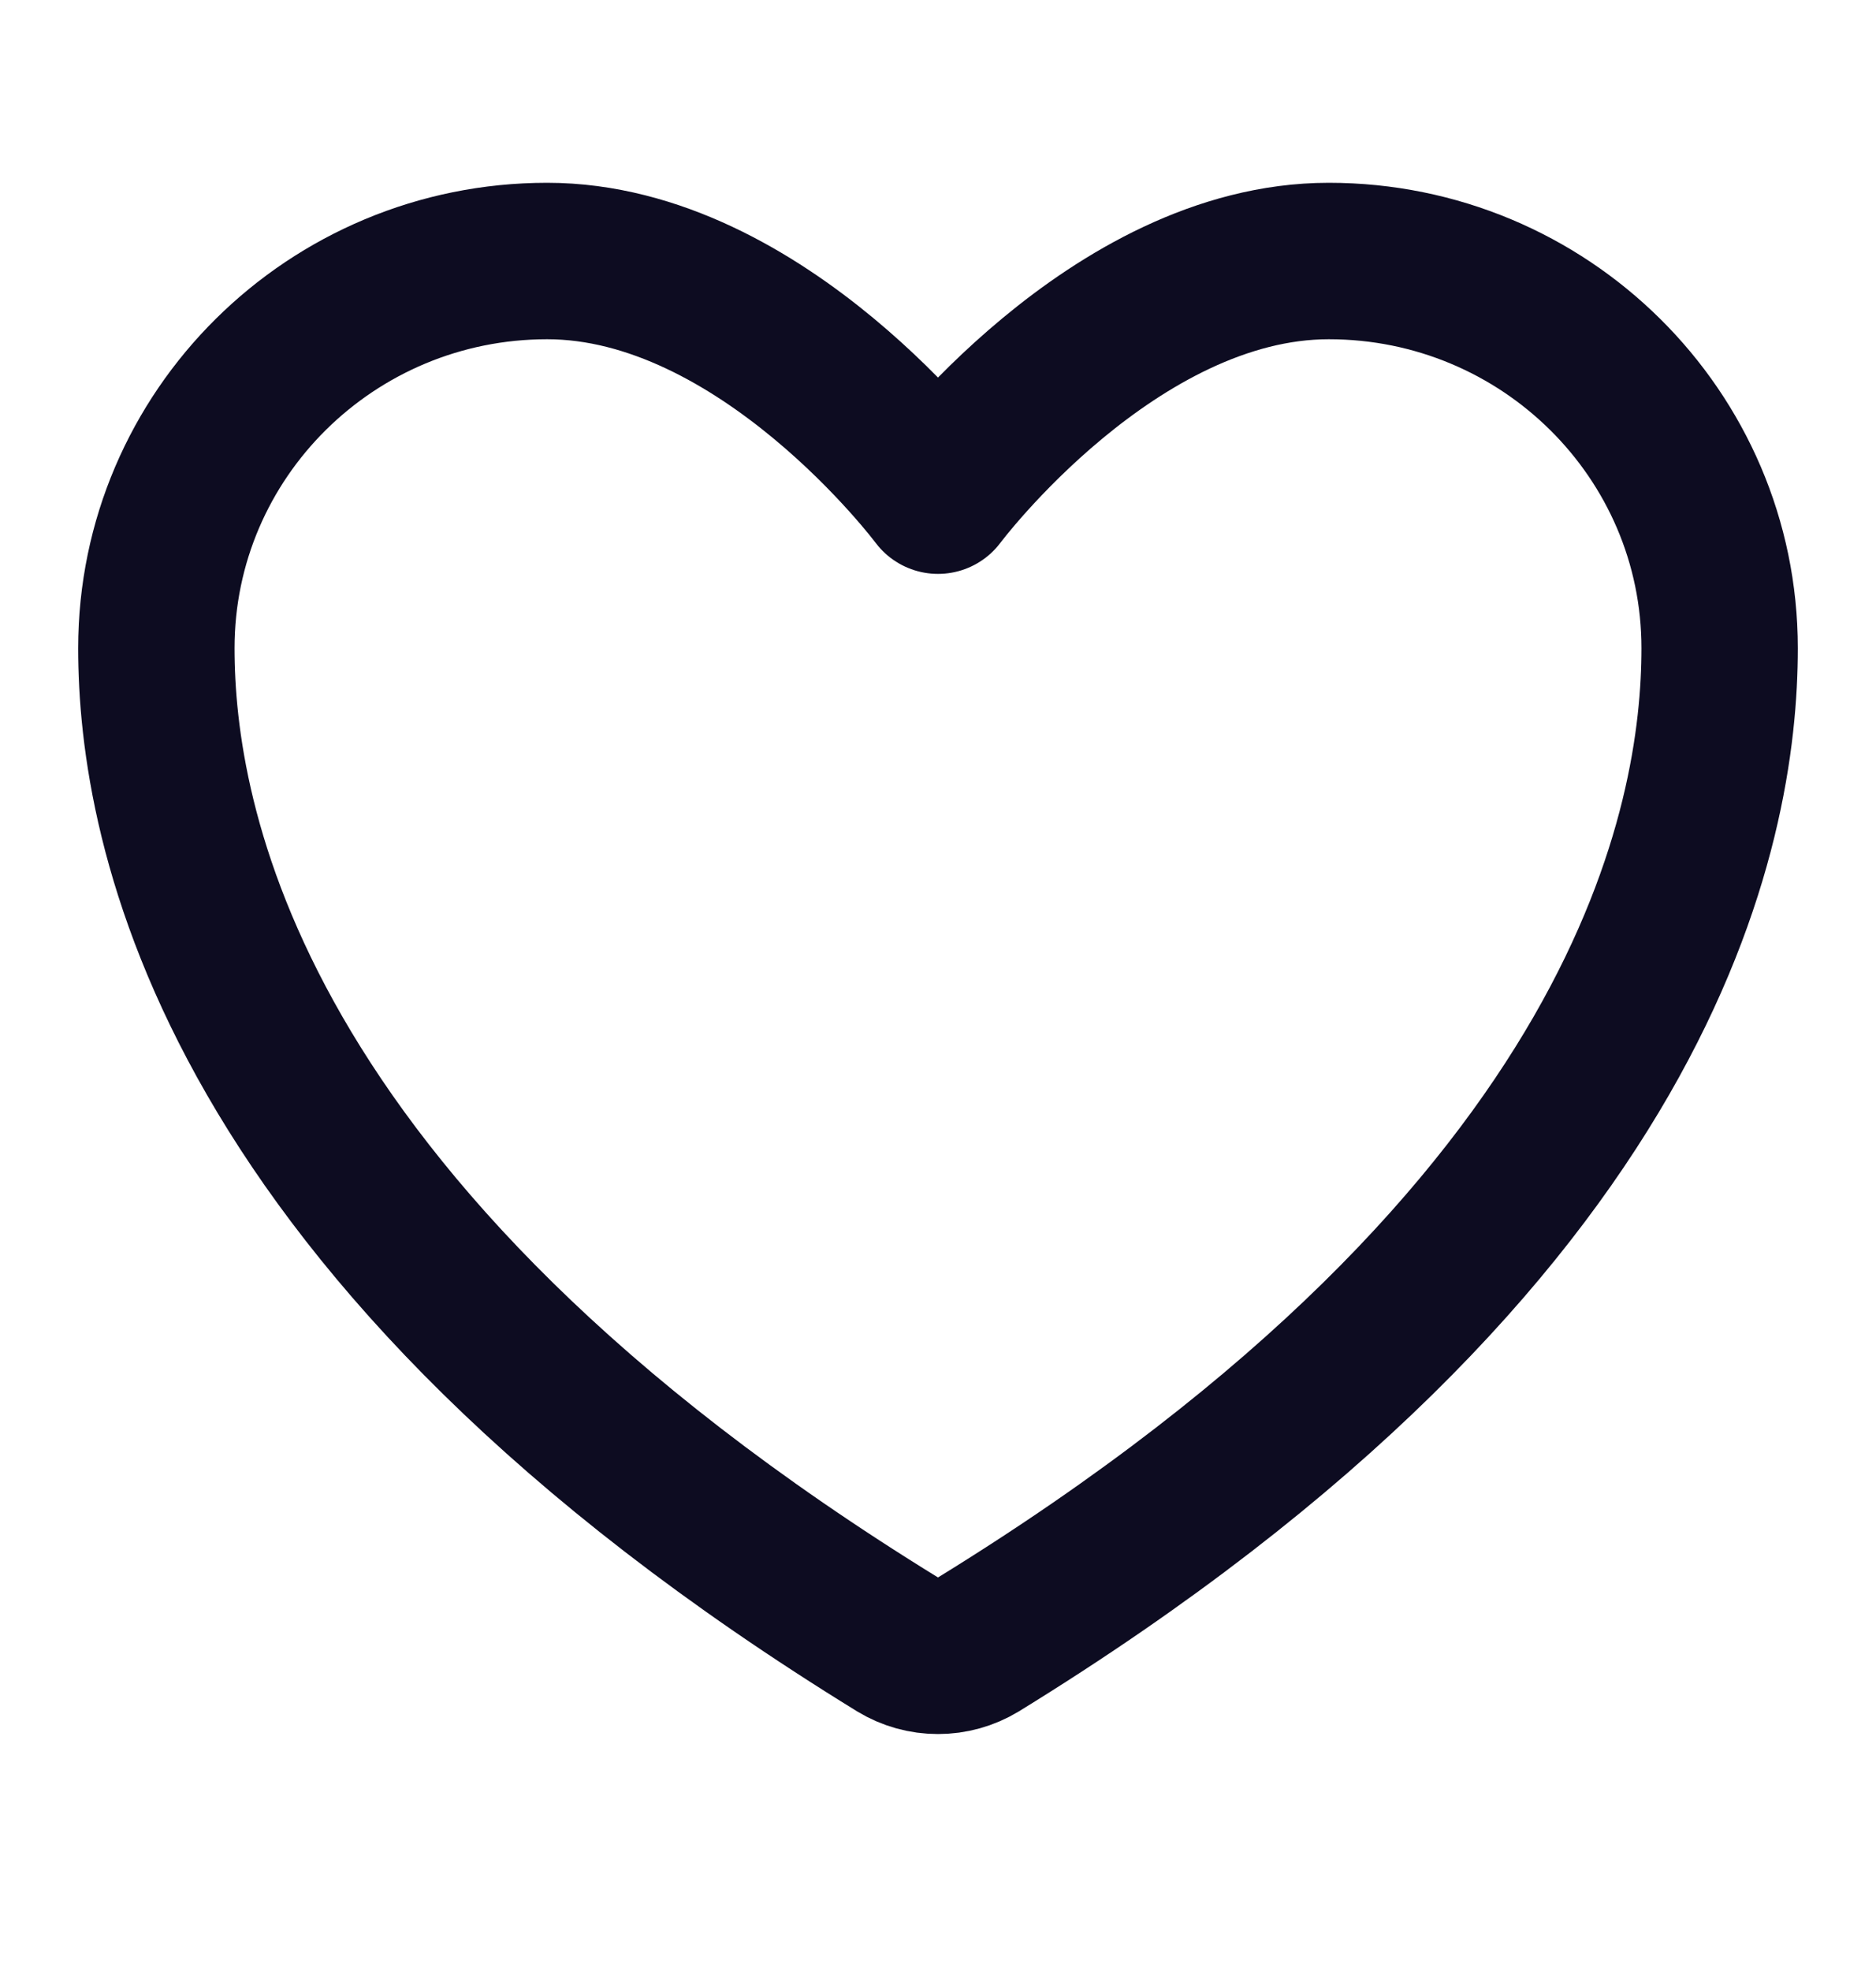 <svg xmlns="http://www.w3.org/2000/svg" width="20" height="21" viewBox="0 0 20 21" fill="none">
  <path d="M5.833 2.781C3.532 2.781 1.667 4.628 1.667 6.906C1.667 8.745 2.396 13.11 9.573 17.523C9.702 17.601 9.849 17.642 10 17.642C10.15 17.642 10.298 17.601 10.427 17.523C17.604 13.11 18.333 8.745 18.333 6.906C18.333 4.628 16.467 2.781 14.166 2.781C11.866 2.781 10 5.281 10 5.281C10 5.281 8.134 2.781 5.833 2.781Z" stroke="#0D0C21" stroke-width="1.667" stroke-linecap="round" stroke-linejoin="round"/>
</svg>